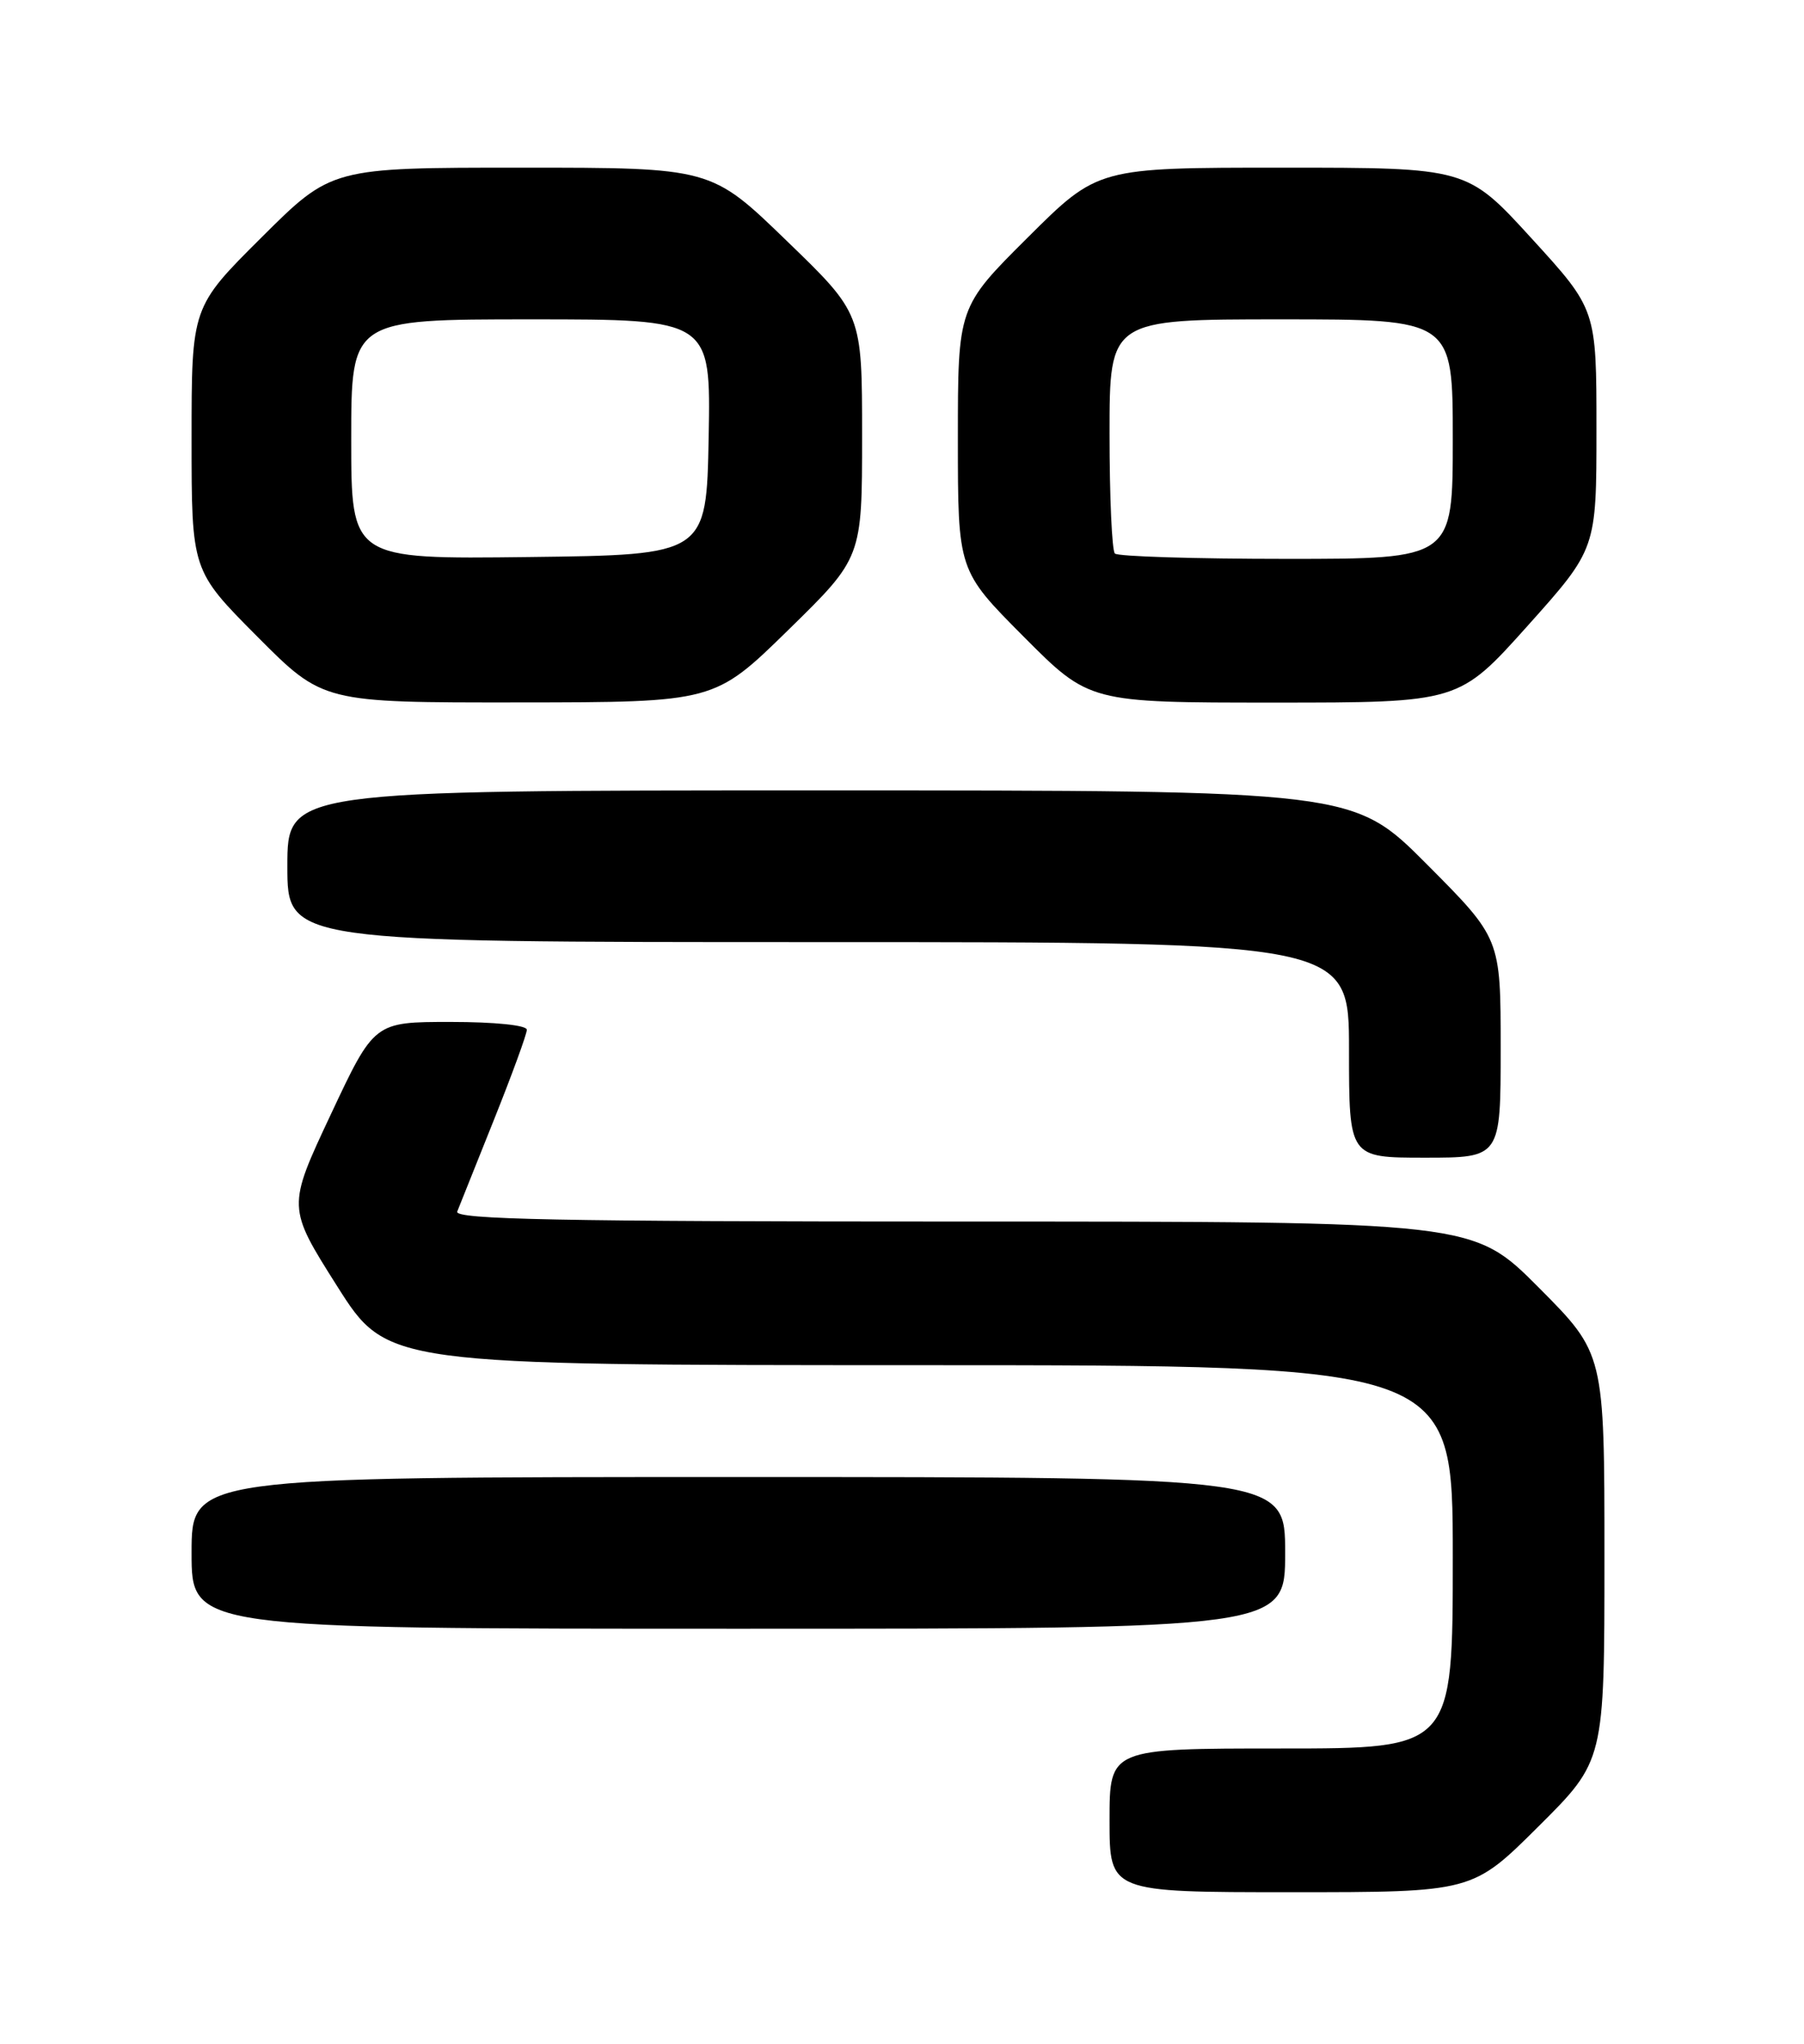 <?xml version="1.0" encoding="UTF-8" standalone="no"?>
<!DOCTYPE svg PUBLIC "-//W3C//DTD SVG 1.1//EN" "http://www.w3.org/Graphics/SVG/1.1/DTD/svg11.dtd" >
<svg xmlns="http://www.w3.org/2000/svg" xmlns:xlink="http://www.w3.org/1999/xlink" version="1.1" viewBox="0 0 226 256">
 <g >
 <path fill="currentColor"
d=" M 192.73 228.77 C 201.00 220.54 201.00 220.54 201.00 195.04 C 201.00 169.54 201.00 169.54 192.77 161.27 C 184.54 153.00 184.54 153.00 120.67 153.00 C 69.96 153.00 56.89 152.74 57.28 151.75 C 57.56 151.06 59.63 145.88 61.89 140.23 C 64.15 134.58 66.00 129.52 66.00 128.98 C 66.00 128.41 62.02 128.00 56.44 128.00 C 46.88 128.00 46.88 128.00 41.43 139.61 C 35.98 151.21 35.98 151.21 42.24 161.10 C 48.50 170.98 48.50 170.98 115.25 170.99 C 182.00 171.00 182.00 171.00 182.00 195.00 C 182.00 219.00 182.00 219.00 160.50 219.00 C 139.00 219.00 139.00 219.00 139.00 228.00 C 139.00 237.00 139.00 237.00 161.73 237.00 C 184.46 237.00 184.46 237.00 192.73 228.77 Z  M 161.00 194.50 C 161.00 185.00 161.00 185.00 92.50 185.00 C 24.00 185.00 24.00 185.00 24.00 194.50 C 24.00 204.00 24.00 204.00 92.50 204.00 C 161.00 204.00 161.00 204.00 161.00 194.50 Z  M 188.00 131.27 C 188.00 117.54 188.00 117.54 178.77 108.27 C 169.54 99.00 169.54 99.00 102.77 99.00 C 36.00 99.00 36.00 99.00 36.00 108.50 C 36.00 118.00 36.00 118.00 102.50 118.00 C 169.00 118.00 169.00 118.00 169.00 131.50 C 169.00 145.00 169.00 145.00 178.50 145.00 C 188.00 145.00 188.00 145.00 188.00 131.27 Z  M 98.75 78.91 C 108.00 69.86 108.00 69.86 108.00 54.58 C 108.00 39.29 108.00 39.29 98.54 30.15 C 89.09 21.00 89.09 21.00 65.31 21.00 C 41.54 21.00 41.54 21.00 32.77 29.73 C 24.00 38.46 24.00 38.46 24.00 54.96 C 24.00 71.46 24.00 71.46 32.23 79.73 C 40.46 88.00 40.46 88.00 64.98 87.98 C 89.50 87.96 89.50 87.96 98.75 78.91 Z  M 191.38 78.38 C 200.00 68.75 200.00 68.75 200.00 53.76 C 200.00 38.76 200.00 38.76 191.89 29.88 C 183.78 21.00 183.78 21.00 160.66 21.00 C 137.54 21.00 137.54 21.00 128.77 29.73 C 120.00 38.46 120.00 38.46 120.00 54.96 C 120.00 71.46 120.00 71.46 128.23 79.73 C 136.46 88.00 136.46 88.00 159.61 88.00 C 182.76 88.00 182.76 88.00 191.38 78.38 Z  M 44.00 55.02 C 44.00 40.00 44.00 40.00 66.53 40.00 C 89.05 40.00 89.05 40.00 88.78 54.75 C 88.50 69.50 88.50 69.50 66.25 69.77 C 44.00 70.04 44.00 70.04 44.00 55.02 Z  M 139.67 69.33 C 139.30 68.97 139.00 62.22 139.00 54.33 C 139.00 40.00 139.00 40.00 160.50 40.00 C 182.00 40.00 182.00 40.00 182.00 55.00 C 182.00 70.00 182.00 70.00 161.17 70.00 C 149.71 70.00 140.03 69.70 139.67 69.33 Z "/>
</g>
</svg>